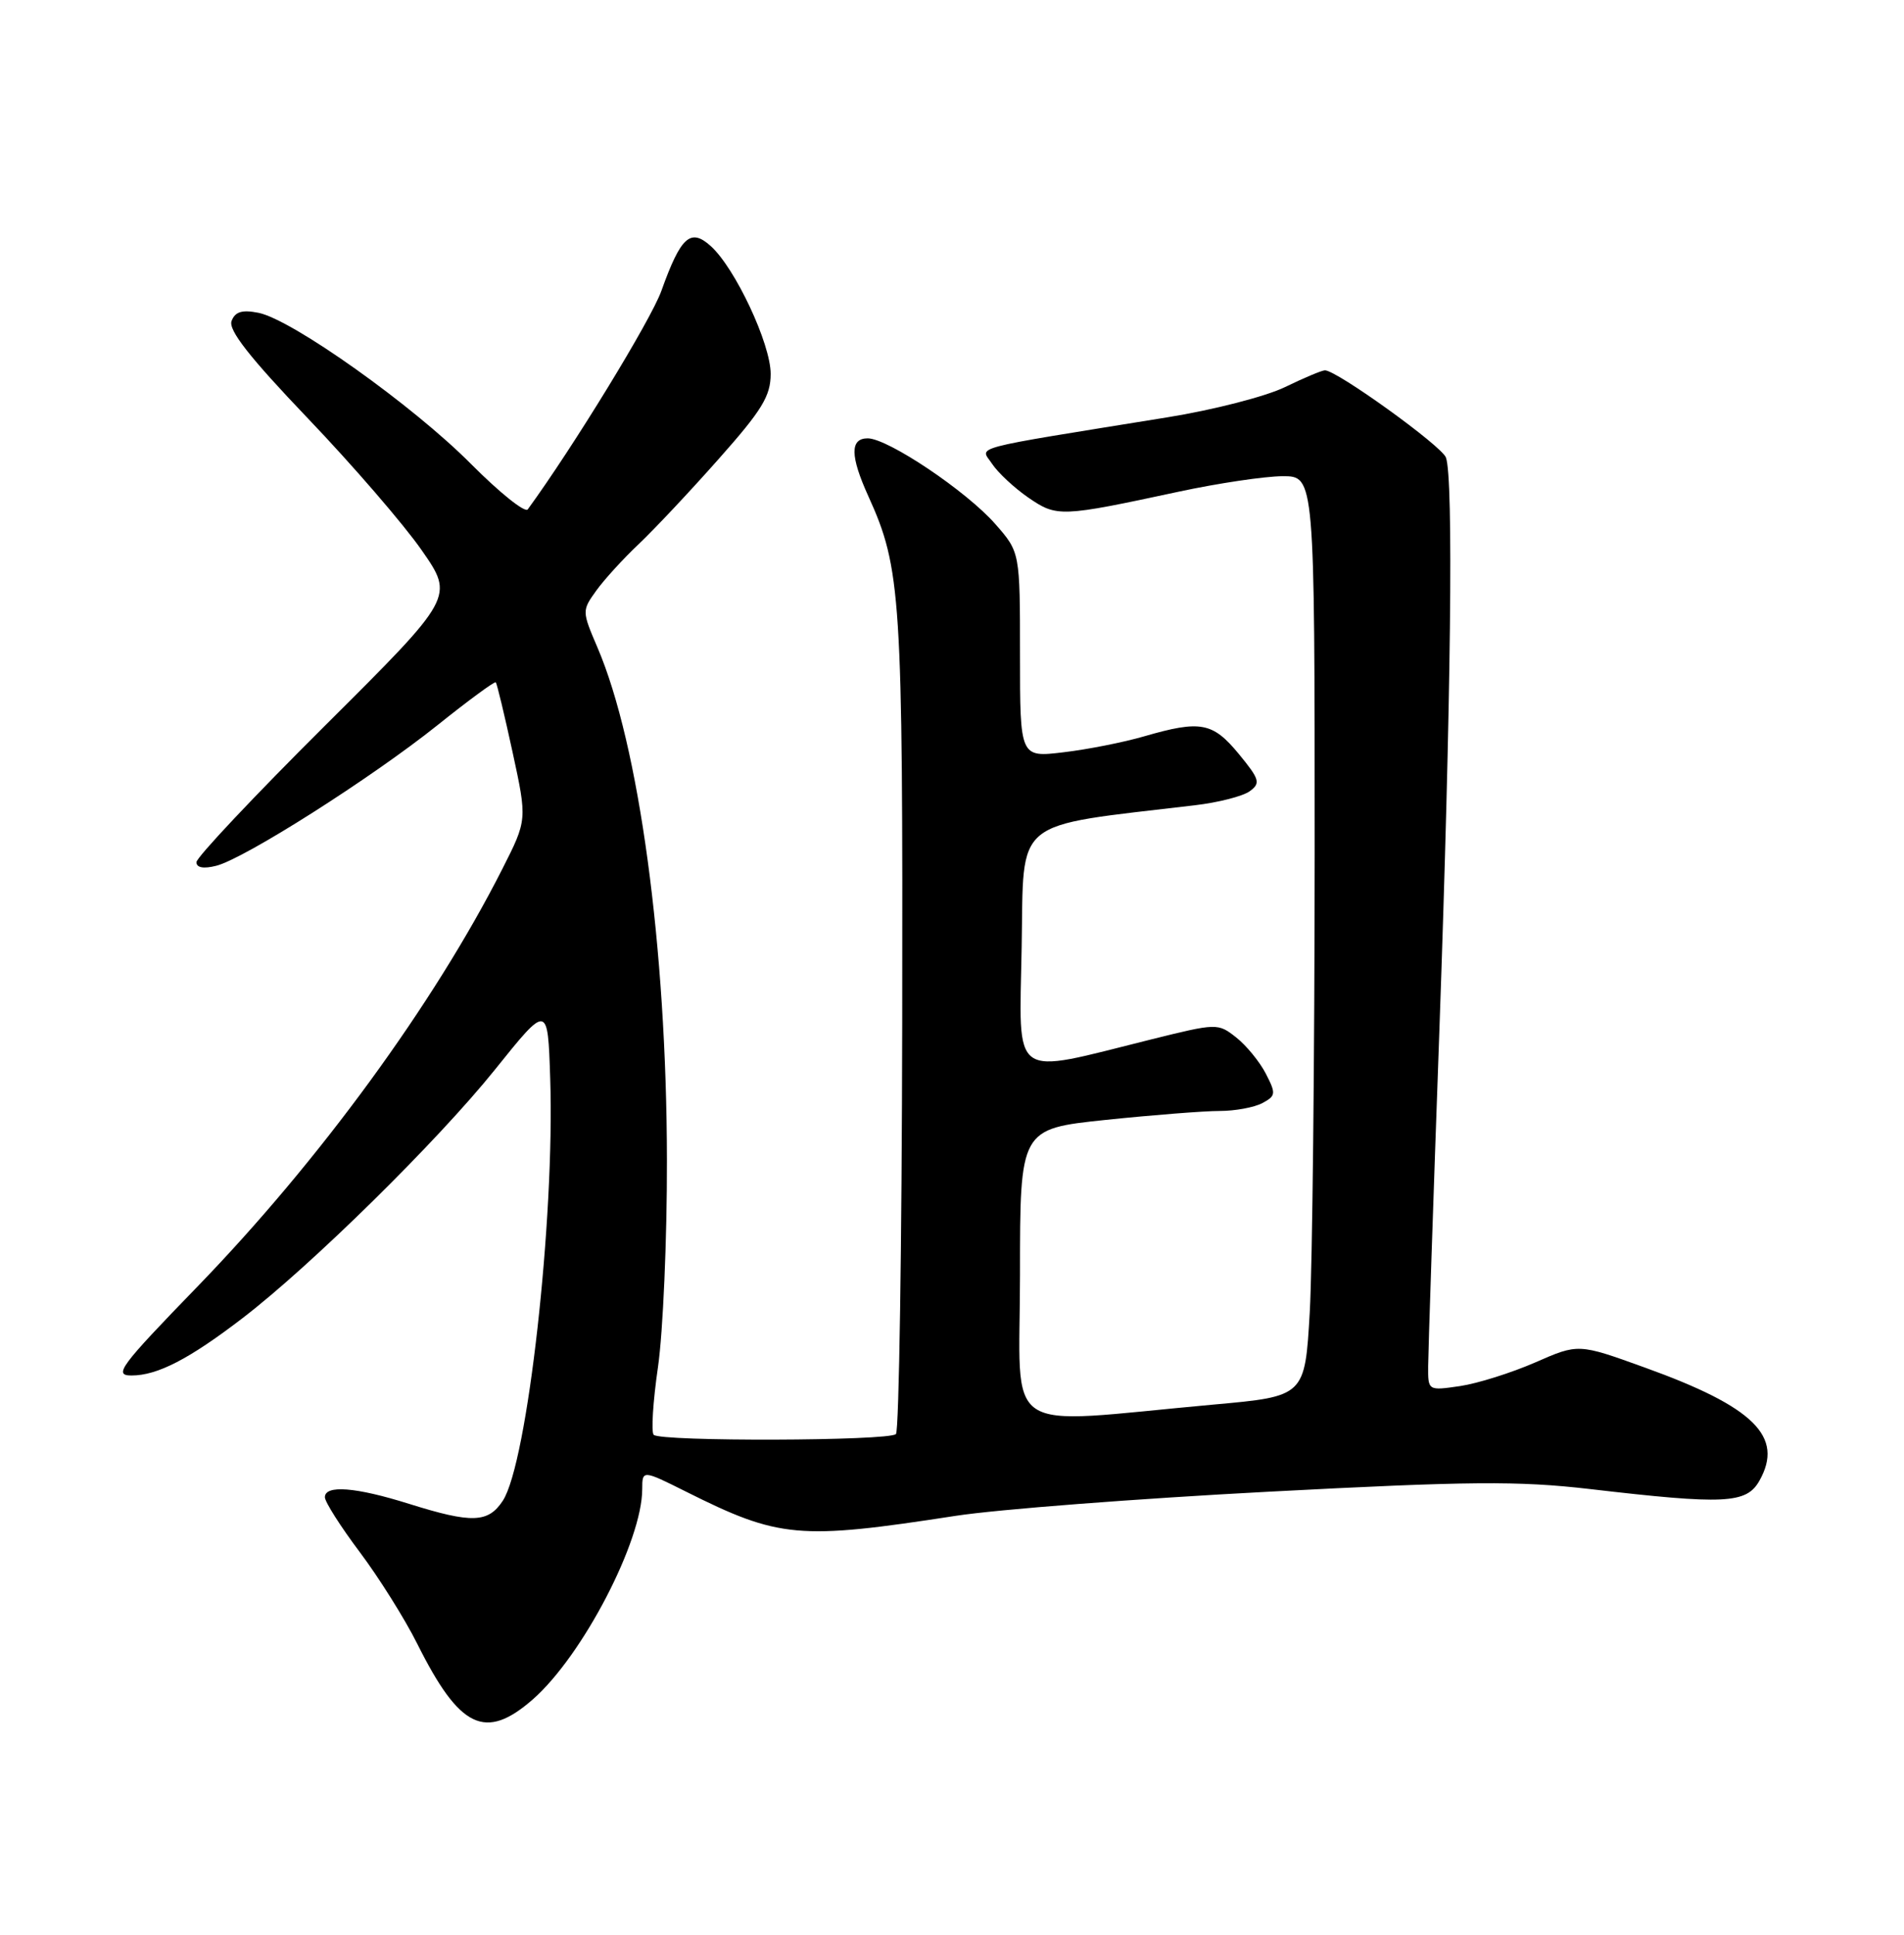 <?xml version="1.0" encoding="UTF-8" standalone="no"?>
<!DOCTYPE svg PUBLIC "-//W3C//DTD SVG 1.1//EN" "http://www.w3.org/Graphics/SVG/1.1/DTD/svg11.dtd" >
<svg xmlns="http://www.w3.org/2000/svg" xmlns:xlink="http://www.w3.org/1999/xlink" version="1.1" viewBox="0 0 252 256">
 <g >
 <path fill="currentColor"
d=" M 70.55 224.83 C 77.12 219.05 85.00 203.90 85.00 197.03 C 85.00 194.49 85.06 194.50 90.78 197.36 C 103.15 203.55 105.69 203.78 126.49 200.57 C 131.98 199.72 150.60 198.29 167.86 197.38 C 194.51 195.98 200.94 195.93 210.38 197.02 C 228.29 199.11 231.14 198.97 232.86 195.93 C 236.15 190.10 232.17 186.16 217.70 180.95 C 208.90 177.77 208.90 177.77 203.20 180.27 C 200.06 181.64 195.59 183.05 193.25 183.40 C 189.00 184.02 189.00 184.02 189.02 180.76 C 189.03 178.97 189.69 159.05 190.50 136.50 C 192.05 92.71 192.39 63.19 191.37 60.53 C 190.78 58.98 176.92 49.00 175.36 49.00 C 174.96 49.00 172.58 50.00 170.07 51.22 C 167.55 52.45 160.55 54.25 154.50 55.22 C 127.59 59.57 129.76 59.00 131.31 61.38 C 132.08 62.54 134.23 64.55 136.10 65.84 C 139.89 68.44 140.35 68.42 156.00 65.06 C 161.22 63.94 167.41 63.02 169.75 63.01 C 174.00 63.00 174.00 63.00 174.00 112.75 C 173.99 140.11 173.70 167.51 173.35 173.63 C 172.71 184.76 172.71 184.76 160.60 185.85 C 132.00 188.44 135.00 190.45 135.00 168.65 C 135.00 149.37 135.00 149.37 146.36 148.18 C 152.61 147.53 159.39 147.00 161.43 147.00 C 163.46 147.00 166.00 146.53 167.07 145.96 C 168.87 145.00 168.90 144.71 167.53 142.05 C 166.71 140.47 164.94 138.31 163.60 137.26 C 161.20 135.37 161.06 135.37 152.33 137.54 C 133.53 142.21 134.91 143.20 135.22 125.32 C 135.53 107.99 133.74 109.45 158.14 106.55 C 161.24 106.19 164.51 105.35 165.41 104.69 C 166.87 103.62 166.72 103.12 163.95 99.75 C 160.50 95.57 158.89 95.27 151.43 97.43 C 148.72 98.22 143.91 99.17 140.75 99.54 C 135.00 100.23 135.00 100.23 135.00 86.65 C 135.00 73.07 135.00 73.07 131.75 69.36 C 127.95 65.01 117.51 58.00 114.84 58.00 C 112.49 58.00 112.51 60.33 114.93 65.66 C 119.27 75.22 119.50 78.83 119.41 135.25 C 119.36 164.82 118.99 189.34 118.58 189.75 C 117.67 190.67 87.42 190.76 86.52 189.85 C 86.17 189.50 86.42 185.45 87.09 180.85 C 87.75 176.26 88.29 163.95 88.27 153.50 C 88.23 125.37 84.58 98.50 79.07 85.66 C 77.02 80.87 77.02 80.79 78.91 78.16 C 79.96 76.70 82.49 73.92 84.53 72.00 C 86.56 70.08 91.33 65.01 95.11 60.74 C 100.86 54.27 102.00 52.40 102.00 49.47 C 102.00 45.49 97.31 35.49 94.08 32.57 C 91.39 30.14 90.11 31.29 87.53 38.50 C 86.15 42.34 75.87 59.15 69.85 67.40 C 69.49 67.89 66.12 65.19 62.35 61.40 C 54.68 53.67 38.66 42.28 34.21 41.39 C 32.04 40.96 31.12 41.24 30.65 42.47 C 30.19 43.66 33.03 47.28 40.76 55.37 C 46.67 61.55 53.44 69.39 55.81 72.80 C 60.12 78.99 60.12 78.99 43.06 95.97 C 33.68 105.30 26.00 113.45 26.00 114.08 C 26.00 114.81 26.94 114.98 28.61 114.56 C 32.34 113.63 49.19 102.92 57.92 95.94 C 62.00 92.67 65.46 90.13 65.62 90.28 C 65.77 90.44 66.77 94.59 67.84 99.52 C 69.78 108.48 69.78 108.48 66.48 114.99 C 57.43 132.83 42.24 153.62 26.12 170.25 C 15.85 180.84 14.99 182.00 17.41 182.00 C 20.84 182.00 25.05 179.82 32.13 174.39 C 41.21 167.42 57.94 150.95 65.50 141.54 C 72.50 132.82 72.50 132.82 72.82 142.66 C 73.44 161.25 69.81 193.59 66.55 198.57 C 64.61 201.52 62.46 201.59 54.16 198.99 C 47.07 196.76 43.00 196.45 43.00 198.11 C 43.00 198.72 45.07 201.98 47.61 205.36 C 50.14 208.73 53.57 214.19 55.22 217.49 C 60.84 228.74 64.23 230.37 70.55 224.83 Z "/>
</g>
</svg>